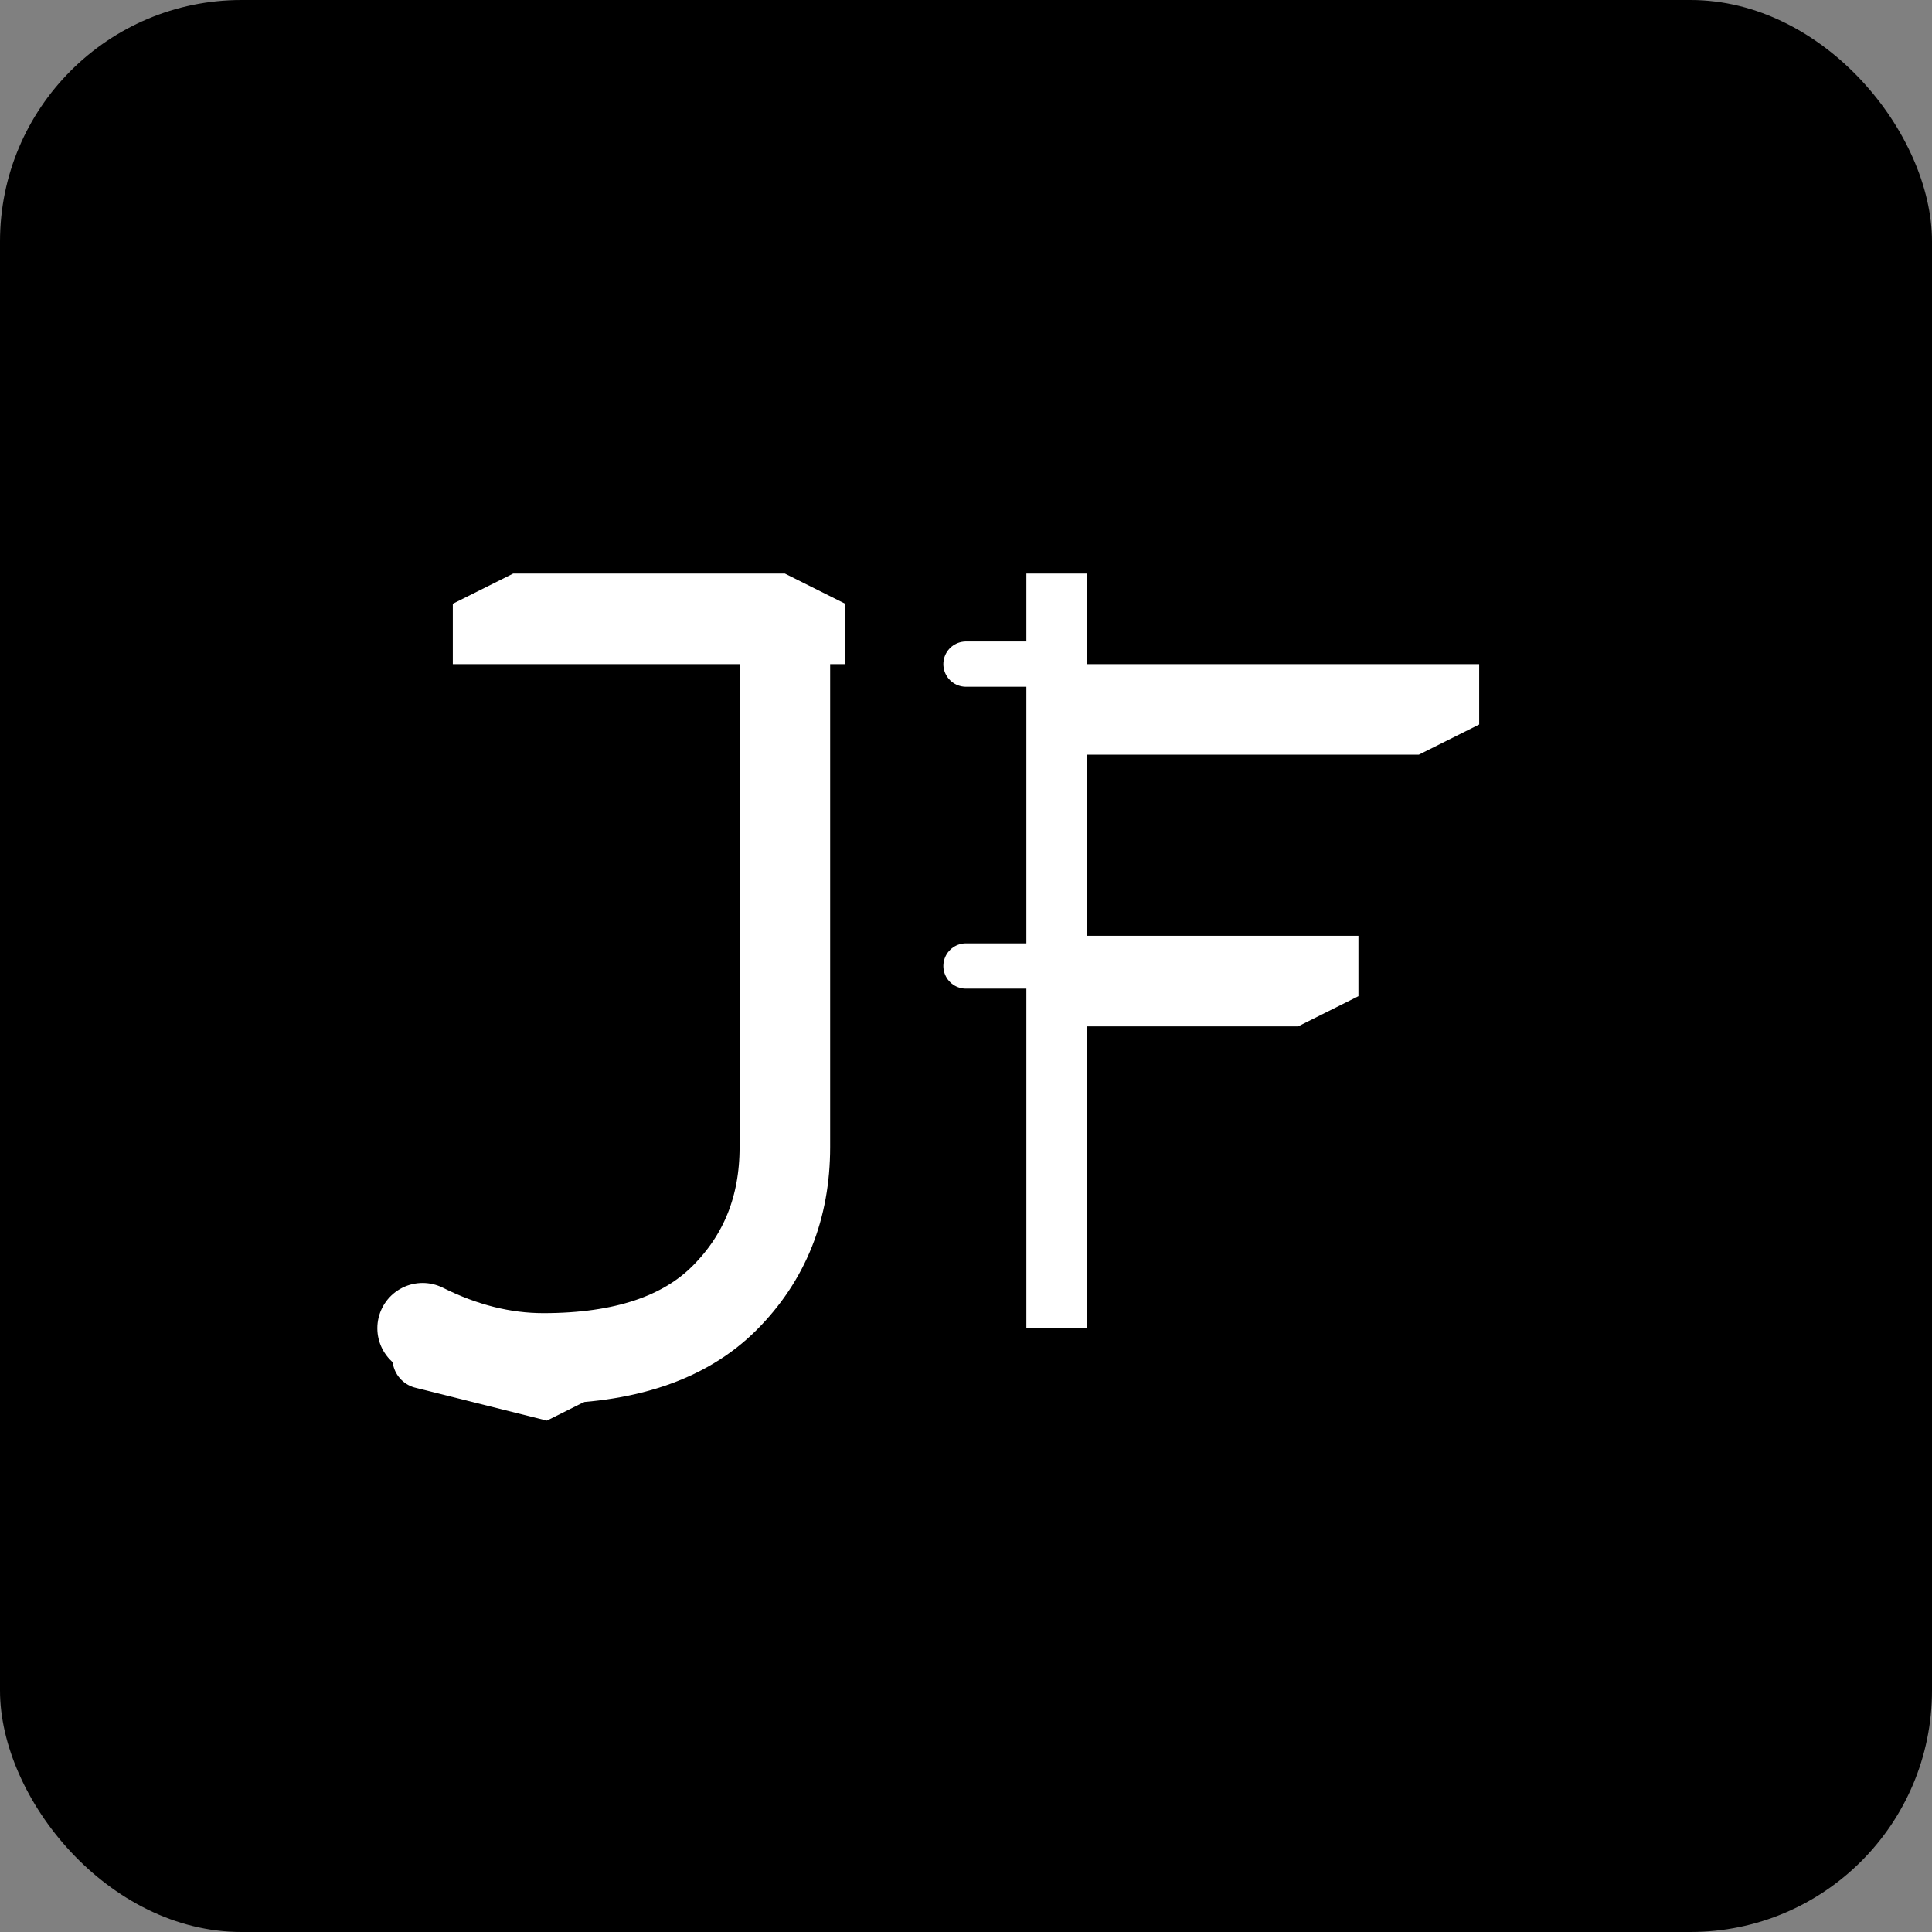 <svg xmlns="http://www.w3.org/2000/svg" width="32" height="32" viewBox="0 0 32 32">
  <rect x="0" y="0" width="32" height="32" fill="#808080" stroke="none"/>
  <!-- Black background -->
  <rect width="32" height="32" rx="4" ry="4" fill="#000000" />
  
  <!-- JF text in serif font with proper styling -->
  <g transform="translate(16, 16)">
    <!-- "J" letter with more serif details -->
    <path d="M-7.5 -5 L-3 -5 L-2 -5 L-2 -6 L-3 -6.5 L-7.5 -6.5 L-8.5 -6 L-8.5 -5 L-7.5 -5 Z" 
          fill="#ffffff" />
    <path d="M-3 -5 L-3 3 Q-3 4.5 -4 5.5 Q-5 6.5 -7 6.5 Q-8 6.5 -9 6" 
          fill="none" stroke="#ffffff" stroke-width="1.5" stroke-linecap="round" stroke-linejoin="round" />
    <path d="M-5 6 L-7 7 L-9 6.5"
          fill="none" stroke="#ffffff" stroke-width="1" stroke-linecap="round" />
    
    <!-- "F" letter with more serif details -->
    <path d="M1 -6.5 L2 -6.5 L2 -5 L8.5 -5 L8.5 -4 L7.5 -3.5 L2 -3.5 L2 -0.5 L6.5 -0.5 L6.5 0.5 L5.5 1 L2 1 L2 6 L1 6 Z" 
          fill="#ffffff" />
    <path d="M0 -5 L1 -5 M0 0 L1 0"
          fill="none" stroke="#ffffff" stroke-width="0.75" stroke-linecap="round" />
  </g>
</svg> 